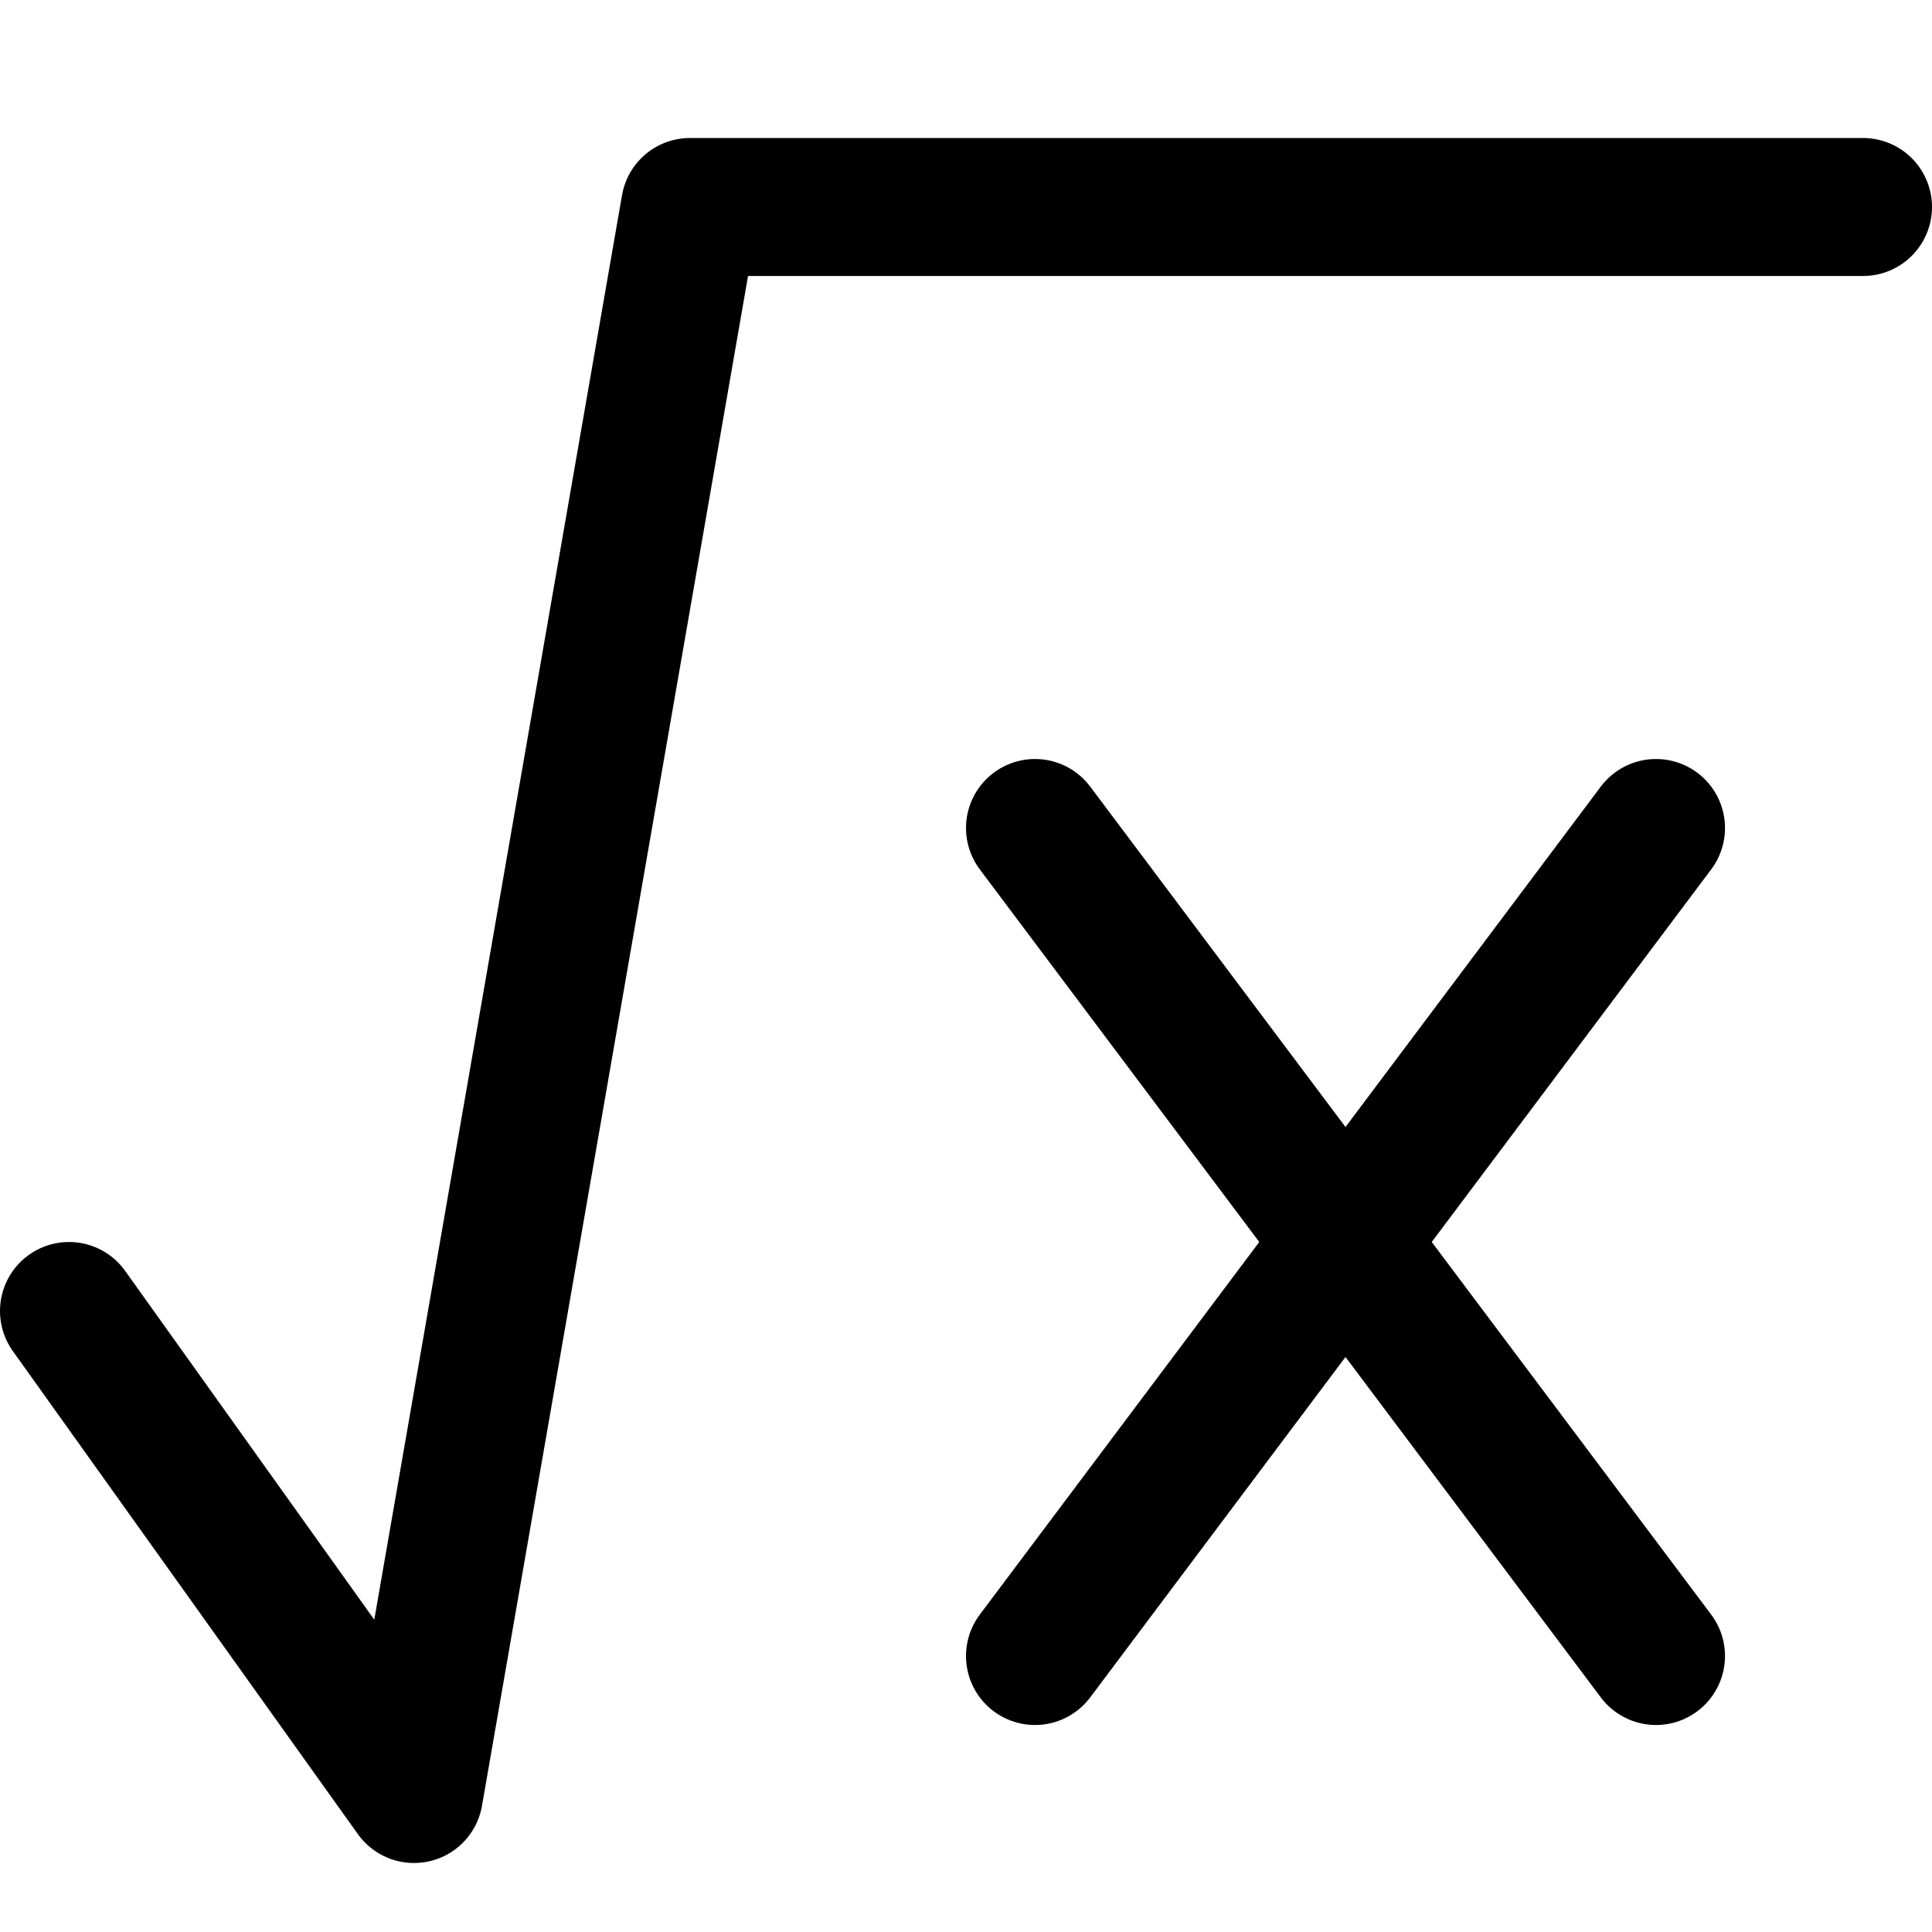 <svg focusable="false" xmlns="http://www.w3.org/2000/svg" fill="none" role="img" aria-label="Icon" viewBox="0 0 14 14">
  <path d="M.5 9.5 3 13 5 1.5h8.5M7.5 6l4.5 6m0-6-4.5 6" stroke="currentColor" stroke-linecap="round" stroke-linejoin="round"/>
</svg>

